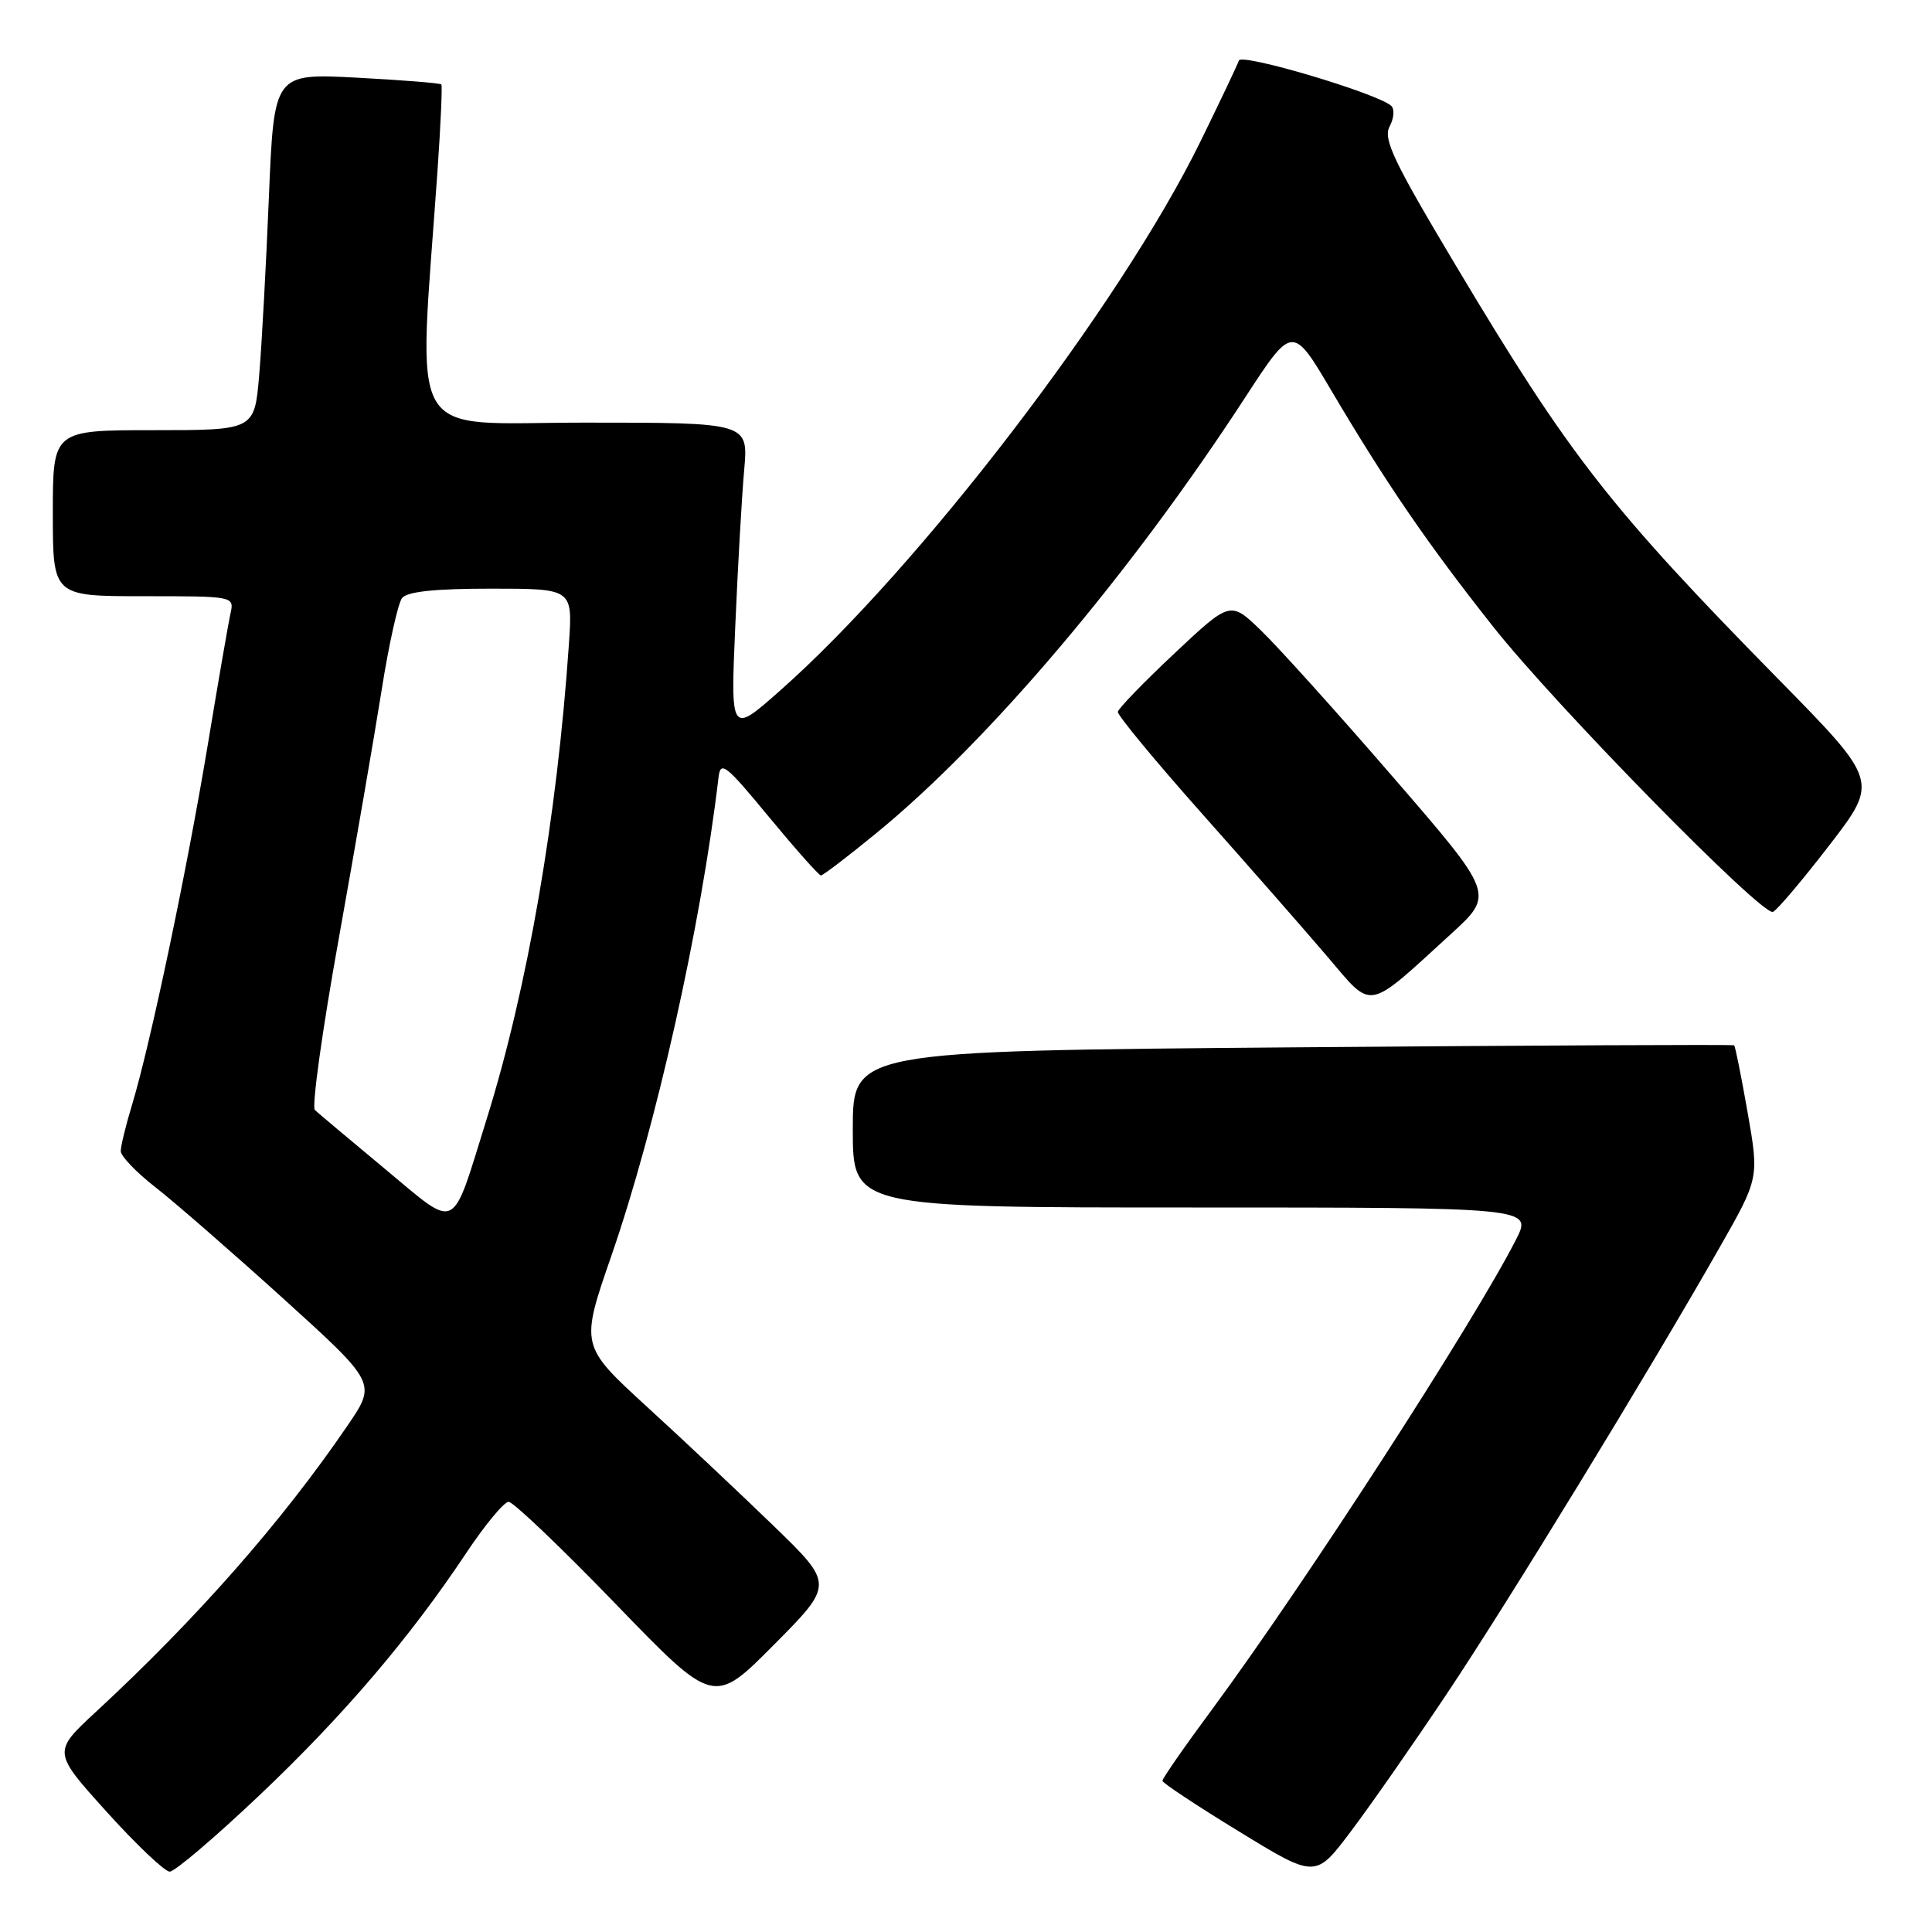 <?xml version="1.0" encoding="UTF-8" standalone="no"?>
<!DOCTYPE svg PUBLIC "-//W3C//DTD SVG 1.1//EN" "http://www.w3.org/Graphics/SVG/1.1/DTD/svg11.dtd" >
<svg xmlns="http://www.w3.org/2000/svg" xmlns:xlink="http://www.w3.org/1999/xlink" version="1.1" viewBox="0 0 256 256">
 <g >
 <path fill="currentColor"
d=" M 191.67 224.50 C 199.82 212.31 218.34 182.01 227.85 165.31 C 233.09 156.11 233.09 156.11 231.57 147.41 C 230.73 142.63 229.93 138.62 229.78 138.51 C 229.62 138.39 203.29 138.52 171.25 138.78 C 113.00 139.26 113.00 139.26 113.00 149.63 C 113.00 160.00 113.00 160.00 158.02 160.00 C 203.04 160.00 203.04 160.00 200.88 164.25 C 195.29 175.23 172.78 210.02 160.63 226.47 C 156.98 231.40 154.01 235.67 154.03 235.97 C 154.05 236.26 158.62 239.29 164.19 242.69 C 174.31 248.89 174.31 248.89 178.98 242.69 C 181.55 239.29 187.26 231.10 191.67 224.50 Z  M 34.32 237.94 C 45.47 227.38 54.29 217.04 61.80 205.75 C 64.27 202.04 66.79 199.00 67.40 199.00 C 68.00 199.00 74.37 205.07 81.54 212.49 C 94.57 225.98 94.57 225.98 102.54 217.95 C 110.50 209.93 110.50 209.93 102.50 202.18 C 98.10 197.92 90.54 190.80 85.69 186.37 C 76.89 178.30 76.89 178.30 81.01 166.40 C 86.92 149.34 92.88 122.74 95.21 103.00 C 95.47 100.76 96.15 101.29 101.89 108.25 C 105.41 112.51 108.51 116.00 108.78 116.00 C 109.05 116.00 112.34 113.49 116.09 110.42 C 131.03 98.20 149.69 76.17 164.97 52.70 C 171.26 43.04 171.26 43.04 176.42 51.77 C 183.69 64.07 189.16 72.05 197.82 83.00 C 206.11 93.49 233.45 121.36 234.92 120.83 C 235.43 120.65 238.79 116.68 242.39 112.01 C 248.93 103.52 248.93 103.52 235.66 90.01 C 213.31 67.25 208.02 60.48 193.05 35.43 C 184.65 21.38 183.24 18.43 184.13 16.76 C 184.71 15.68 184.81 14.44 184.34 14.02 C 182.52 12.37 164.50 7.01 164.16 8.02 C 163.97 8.59 161.67 13.43 159.05 18.78 C 148.45 40.41 121.78 75.24 103.35 91.52 C 96.80 97.31 96.80 97.31 97.43 82.90 C 97.77 74.98 98.30 65.69 98.61 62.25 C 99.16 56.00 99.16 56.00 77.53 56.00 C 53.40 56.00 55.41 59.44 57.98 22.50 C 58.40 16.45 58.62 11.36 58.48 11.19 C 58.33 11.01 53.28 10.61 47.26 10.29 C 36.31 9.72 36.31 9.72 35.63 26.11 C 35.26 35.12 34.68 45.76 34.34 49.75 C 33.72 57.00 33.72 57.00 20.36 57.00 C 7.00 57.00 7.00 57.00 7.00 68.00 C 7.00 79.00 7.00 79.00 19.02 79.00 C 30.96 79.00 31.04 79.01 30.55 81.25 C 30.27 82.49 28.89 90.47 27.48 99.00 C 24.70 115.68 19.90 138.47 17.49 146.41 C 16.67 149.11 16.00 151.86 16.00 152.53 C 16.00 153.19 18.07 155.35 20.60 157.32 C 23.13 159.29 30.76 165.94 37.55 172.08 C 49.89 183.27 49.89 183.27 46.06 188.88 C 37.42 201.56 26.10 214.44 12.72 226.82 C 6.97 232.14 6.97 232.14 14.13 240.07 C 18.06 244.43 21.83 248.00 22.49 248.00 C 23.16 248.00 28.48 243.47 34.32 237.94 Z  M 192.26 123.76 C 198.02 118.50 198.02 118.50 184.61 103.00 C 177.24 94.47 169.36 85.73 167.11 83.56 C 163.03 79.62 163.03 79.62 155.64 86.56 C 151.57 90.38 148.19 93.87 148.12 94.32 C 148.06 94.77 153.08 100.84 159.28 107.82 C 165.48 114.79 172.95 123.31 175.88 126.75 C 181.98 133.91 180.93 134.11 192.26 123.76 Z  M 51.00 154.88 C 46.33 151.00 42.15 147.48 41.72 147.08 C 41.29 146.67 42.71 136.47 44.88 124.42 C 47.04 112.36 49.60 97.55 50.56 91.50 C 51.51 85.45 52.74 79.94 53.27 79.25 C 53.94 78.39 57.59 78.00 65.06 78.00 C 75.88 78.00 75.88 78.00 75.39 85.25 C 73.82 108.27 69.92 130.85 64.49 148.27 C 59.72 163.55 60.80 163.02 51.00 154.88 Z "/>
</g>
</svg>